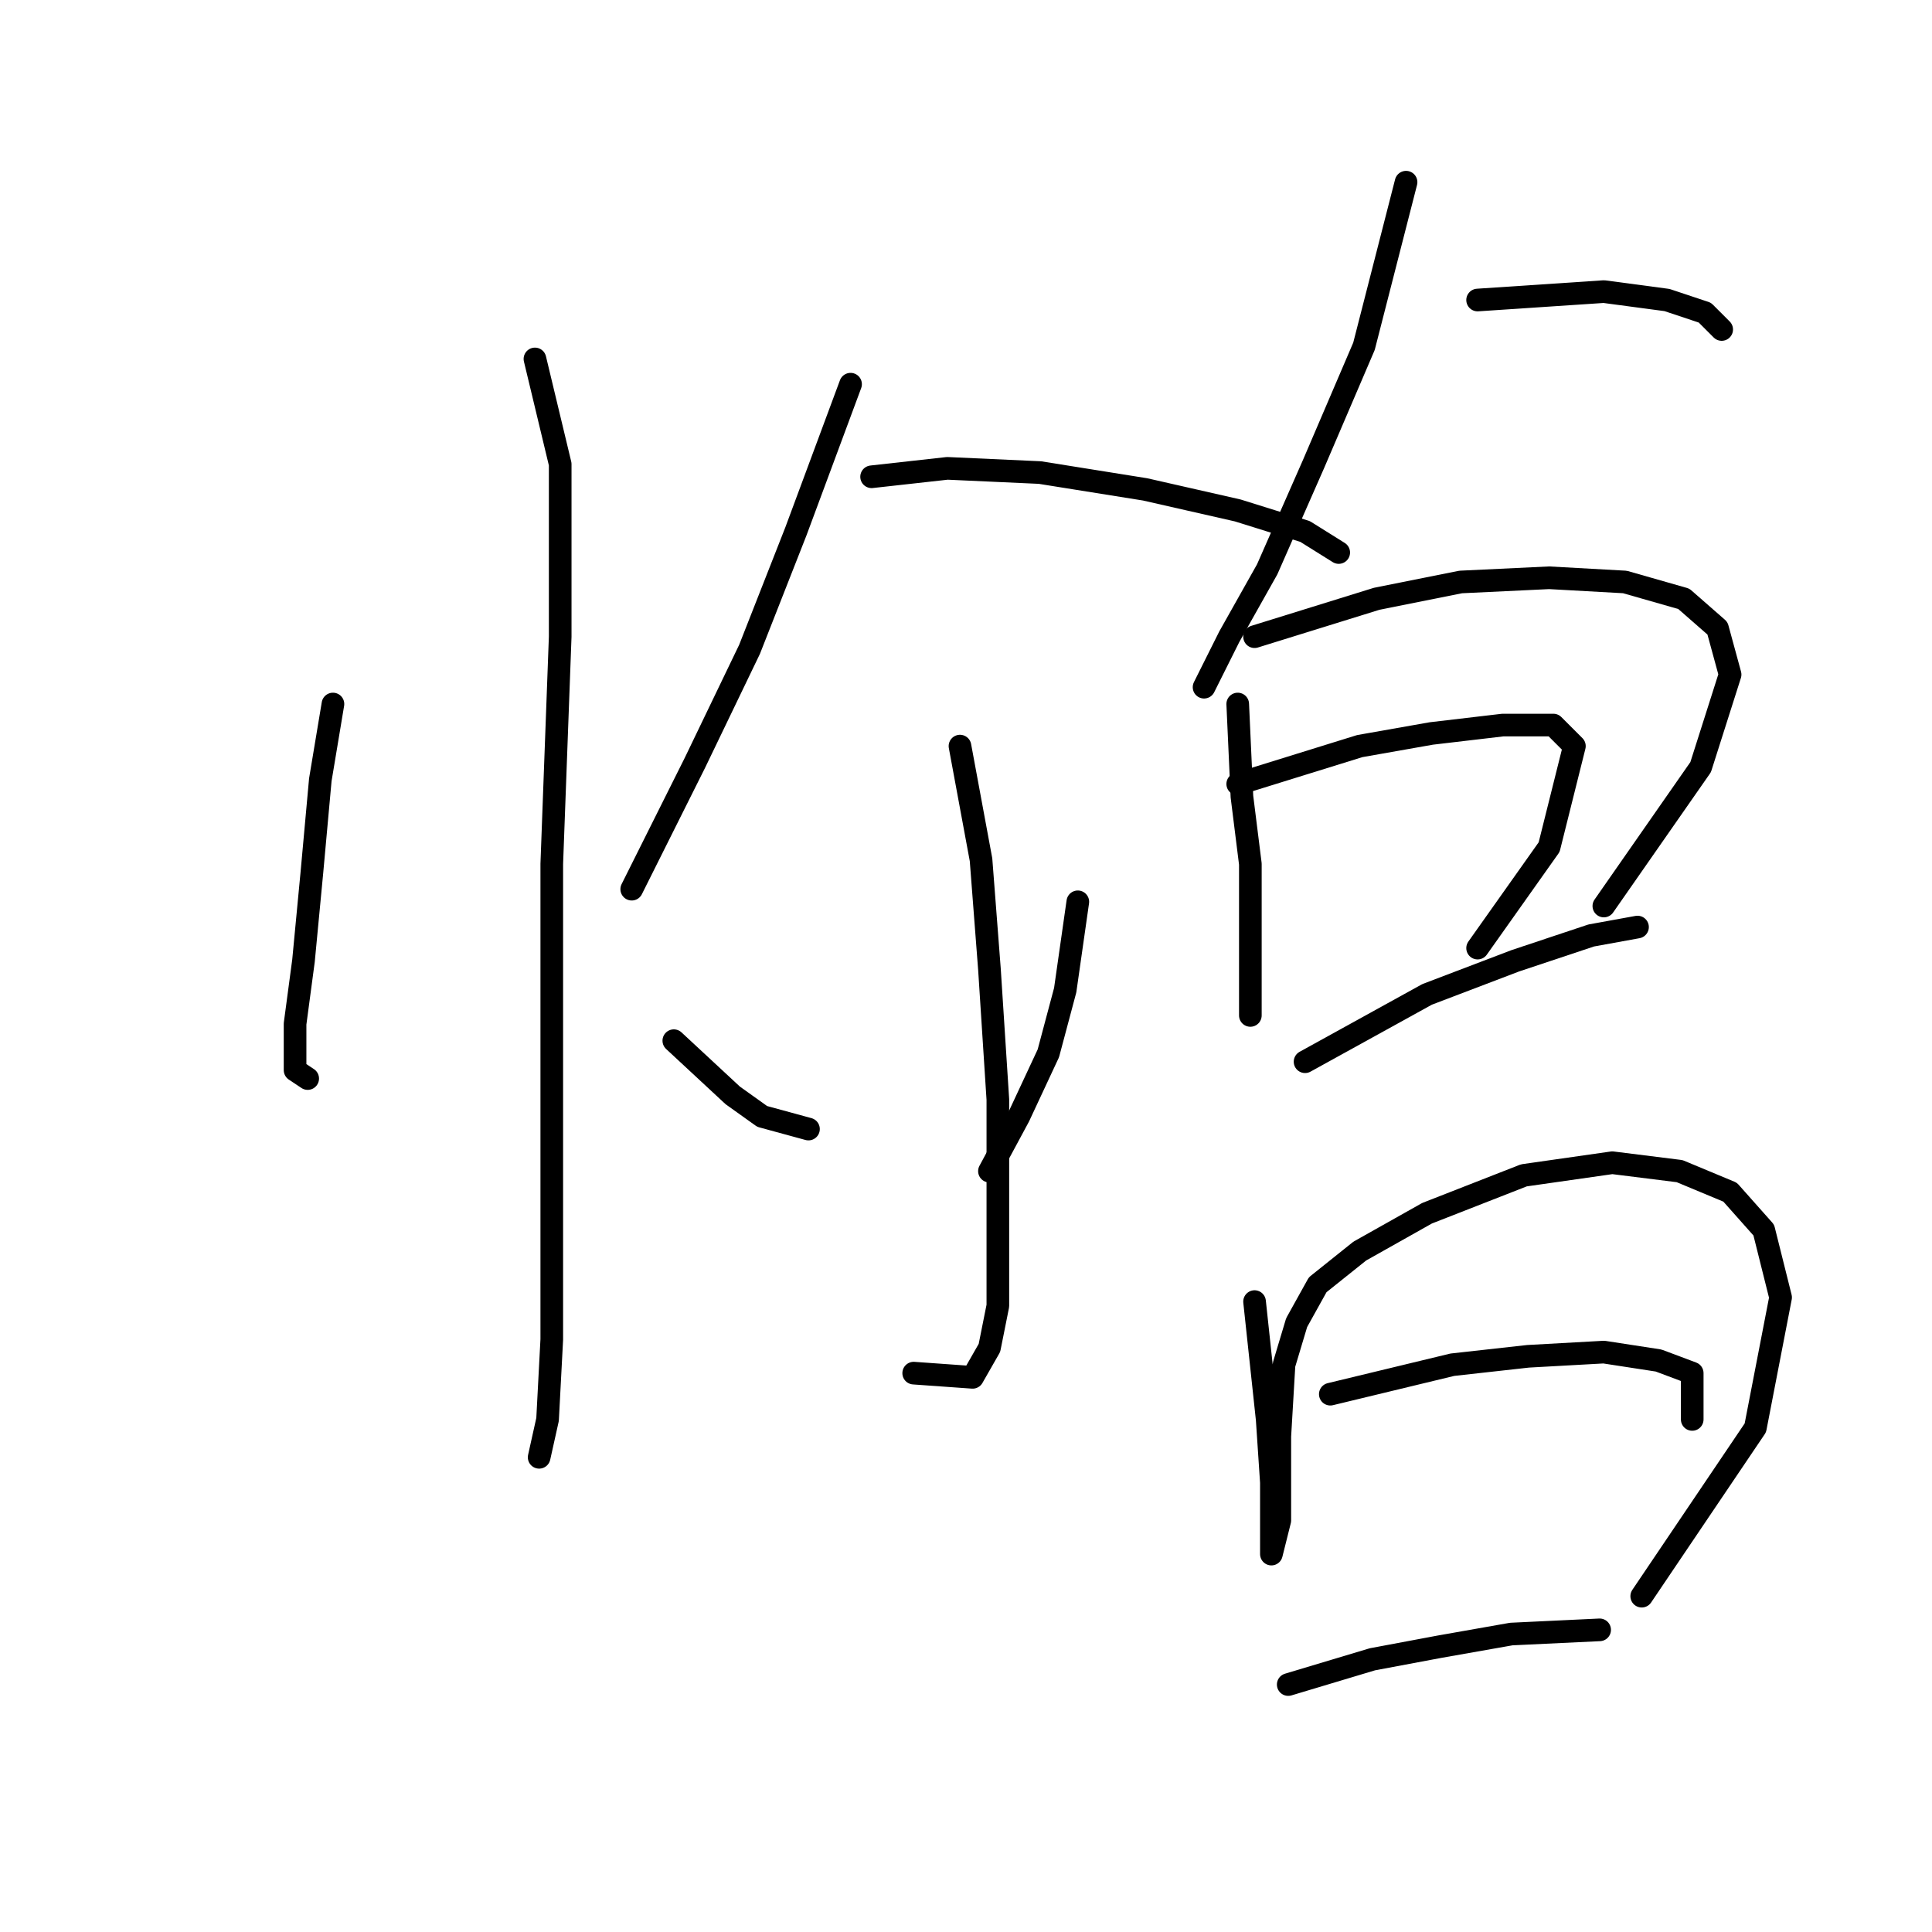 <?xml version="1.0" standalone="no"?>
    <svg width="256" height="256" xmlns="http://www.w3.org/2000/svg" version="1.1">
    <polyline stroke="black" stroke-width="3" stroke-linecap="round" fill="transparent" stroke-linejoin="round" points="44.117 93.286 42.444 103.323 41.329 115.591 40.214 127.301 39.098 135.665 39.098 141.799 40.771 142.914 40.771 142.914 " />
        <polyline stroke="black" stroke-width="3" stroke-linecap="round" fill="transparent" stroke-linejoin="round" points="70.883 47.561 74.229 61.502 74.229 84.364 73.113 114.476 73.113 140.684 73.113 161.316 73.113 177.487 72.556 188.082 71.44 193.1 71.44 193.1 " />
        <polyline stroke="black" stroke-width="3" stroke-linecap="round" fill="transparent" stroke-linejoin="round" points="112.704 50.907 105.455 70.424 99.321 86.037 92.072 101.093 86.496 112.245 83.708 117.821 83.708 117.821 " />
        <polyline stroke="black" stroke-width="3" stroke-linecap="round" fill="transparent" stroke-linejoin="round" points="115.492 63.175 125.53 62.059 137.797 62.617 151.738 64.847 164.005 67.636 172.927 70.424 177.388 73.212 177.388 73.212 " />
        <polyline stroke="black" stroke-width="3" stroke-linecap="round" fill="transparent" stroke-linejoin="round" points="127.202 98.862 129.991 113.918 131.106 128.416 132.221 145.702 132.221 161.316 132.221 173.026 131.106 178.602 128.875 182.505 121.069 181.948 121.069 181.948 " />
        <polyline stroke="black" stroke-width="3" stroke-linecap="round" fill="transparent" stroke-linejoin="round" points="89.284 137.896 97.091 145.145 100.994 147.933 107.128 149.606 107.128 149.606 " />
        <polyline stroke="black" stroke-width="3" stroke-linecap="round" fill="transparent" stroke-linejoin="round" points="142.816 119.494 141.143 131.204 138.912 139.569 135.009 147.933 131.106 155.182 131.106 155.182 " />
        <polyline stroke="black" stroke-width="3" stroke-linecap="round" fill="transparent" stroke-linejoin="round" points="186.31 24.141 180.734 45.888 174.043 61.502 167.909 75.442 162.89 84.364 159.544 91.056 159.544 91.056 " />
        <polyline stroke="black" stroke-width="3" stroke-linecap="round" fill="transparent" stroke-linejoin="round" points="195.79 39.755 212.518 38.639 220.883 39.755 225.901 41.427 228.132 43.658 228.132 43.658 " />
        <polyline stroke="black" stroke-width="3" stroke-linecap="round" fill="transparent" stroke-linejoin="round" points="164.005 93.286 164.563 105.554 165.678 114.476 165.678 123.955 165.678 130.647 165.678 134.55 165.678 134.55 " />
        <polyline stroke="black" stroke-width="3" stroke-linecap="round" fill="transparent" stroke-linejoin="round" points="166.236 84.364 182.407 79.346 193.559 77.115 205.269 76.558 215.307 77.115 223.113 79.346 227.574 83.249 229.247 89.383 225.344 101.65 212.518 120.052 212.518 120.052 " />
        <polyline stroke="black" stroke-width="3" stroke-linecap="round" fill="transparent" stroke-linejoin="round" points="164.005 103.881 180.176 98.862 189.656 97.189 199.135 96.074 205.827 96.074 208.615 98.862 205.269 112.245 195.79 125.628 195.79 125.628 " />
        <polyline stroke="black" stroke-width="3" stroke-linecap="round" fill="transparent" stroke-linejoin="round" points="172.927 140.684 189.098 131.762 200.808 127.301 210.846 123.955 216.979 122.84 216.979 122.84 " />
        <polyline stroke="black" stroke-width="3" stroke-linecap="round" fill="transparent" stroke-linejoin="round" points="166.236 172.468 167.909 188.082 168.466 196.446 168.466 203.137 168.466 205.925 169.582 201.465 169.582 190.312 170.139 180.833 171.812 175.256 174.6 170.238 180.176 165.777 189.098 160.758 201.924 155.74 213.634 154.067 222.556 155.182 229.247 157.97 233.708 162.989 235.938 171.911 232.593 189.197 217.537 211.502 217.537 211.502 " />
        <polyline stroke="black" stroke-width="3" stroke-linecap="round" fill="transparent" stroke-linejoin="round" points="176.273 184.736 192.444 180.833 202.481 179.717 212.518 179.16 219.767 180.275 224.228 181.948 224.228 188.082 224.228 188.082 " />
        <polyline stroke="black" stroke-width="3" stroke-linecap="round" fill="transparent" stroke-linejoin="round" points="170.697 223.212 181.849 219.866 190.771 218.193 200.251 216.52 211.961 215.963 211.961 215.963 " />
        </svg>